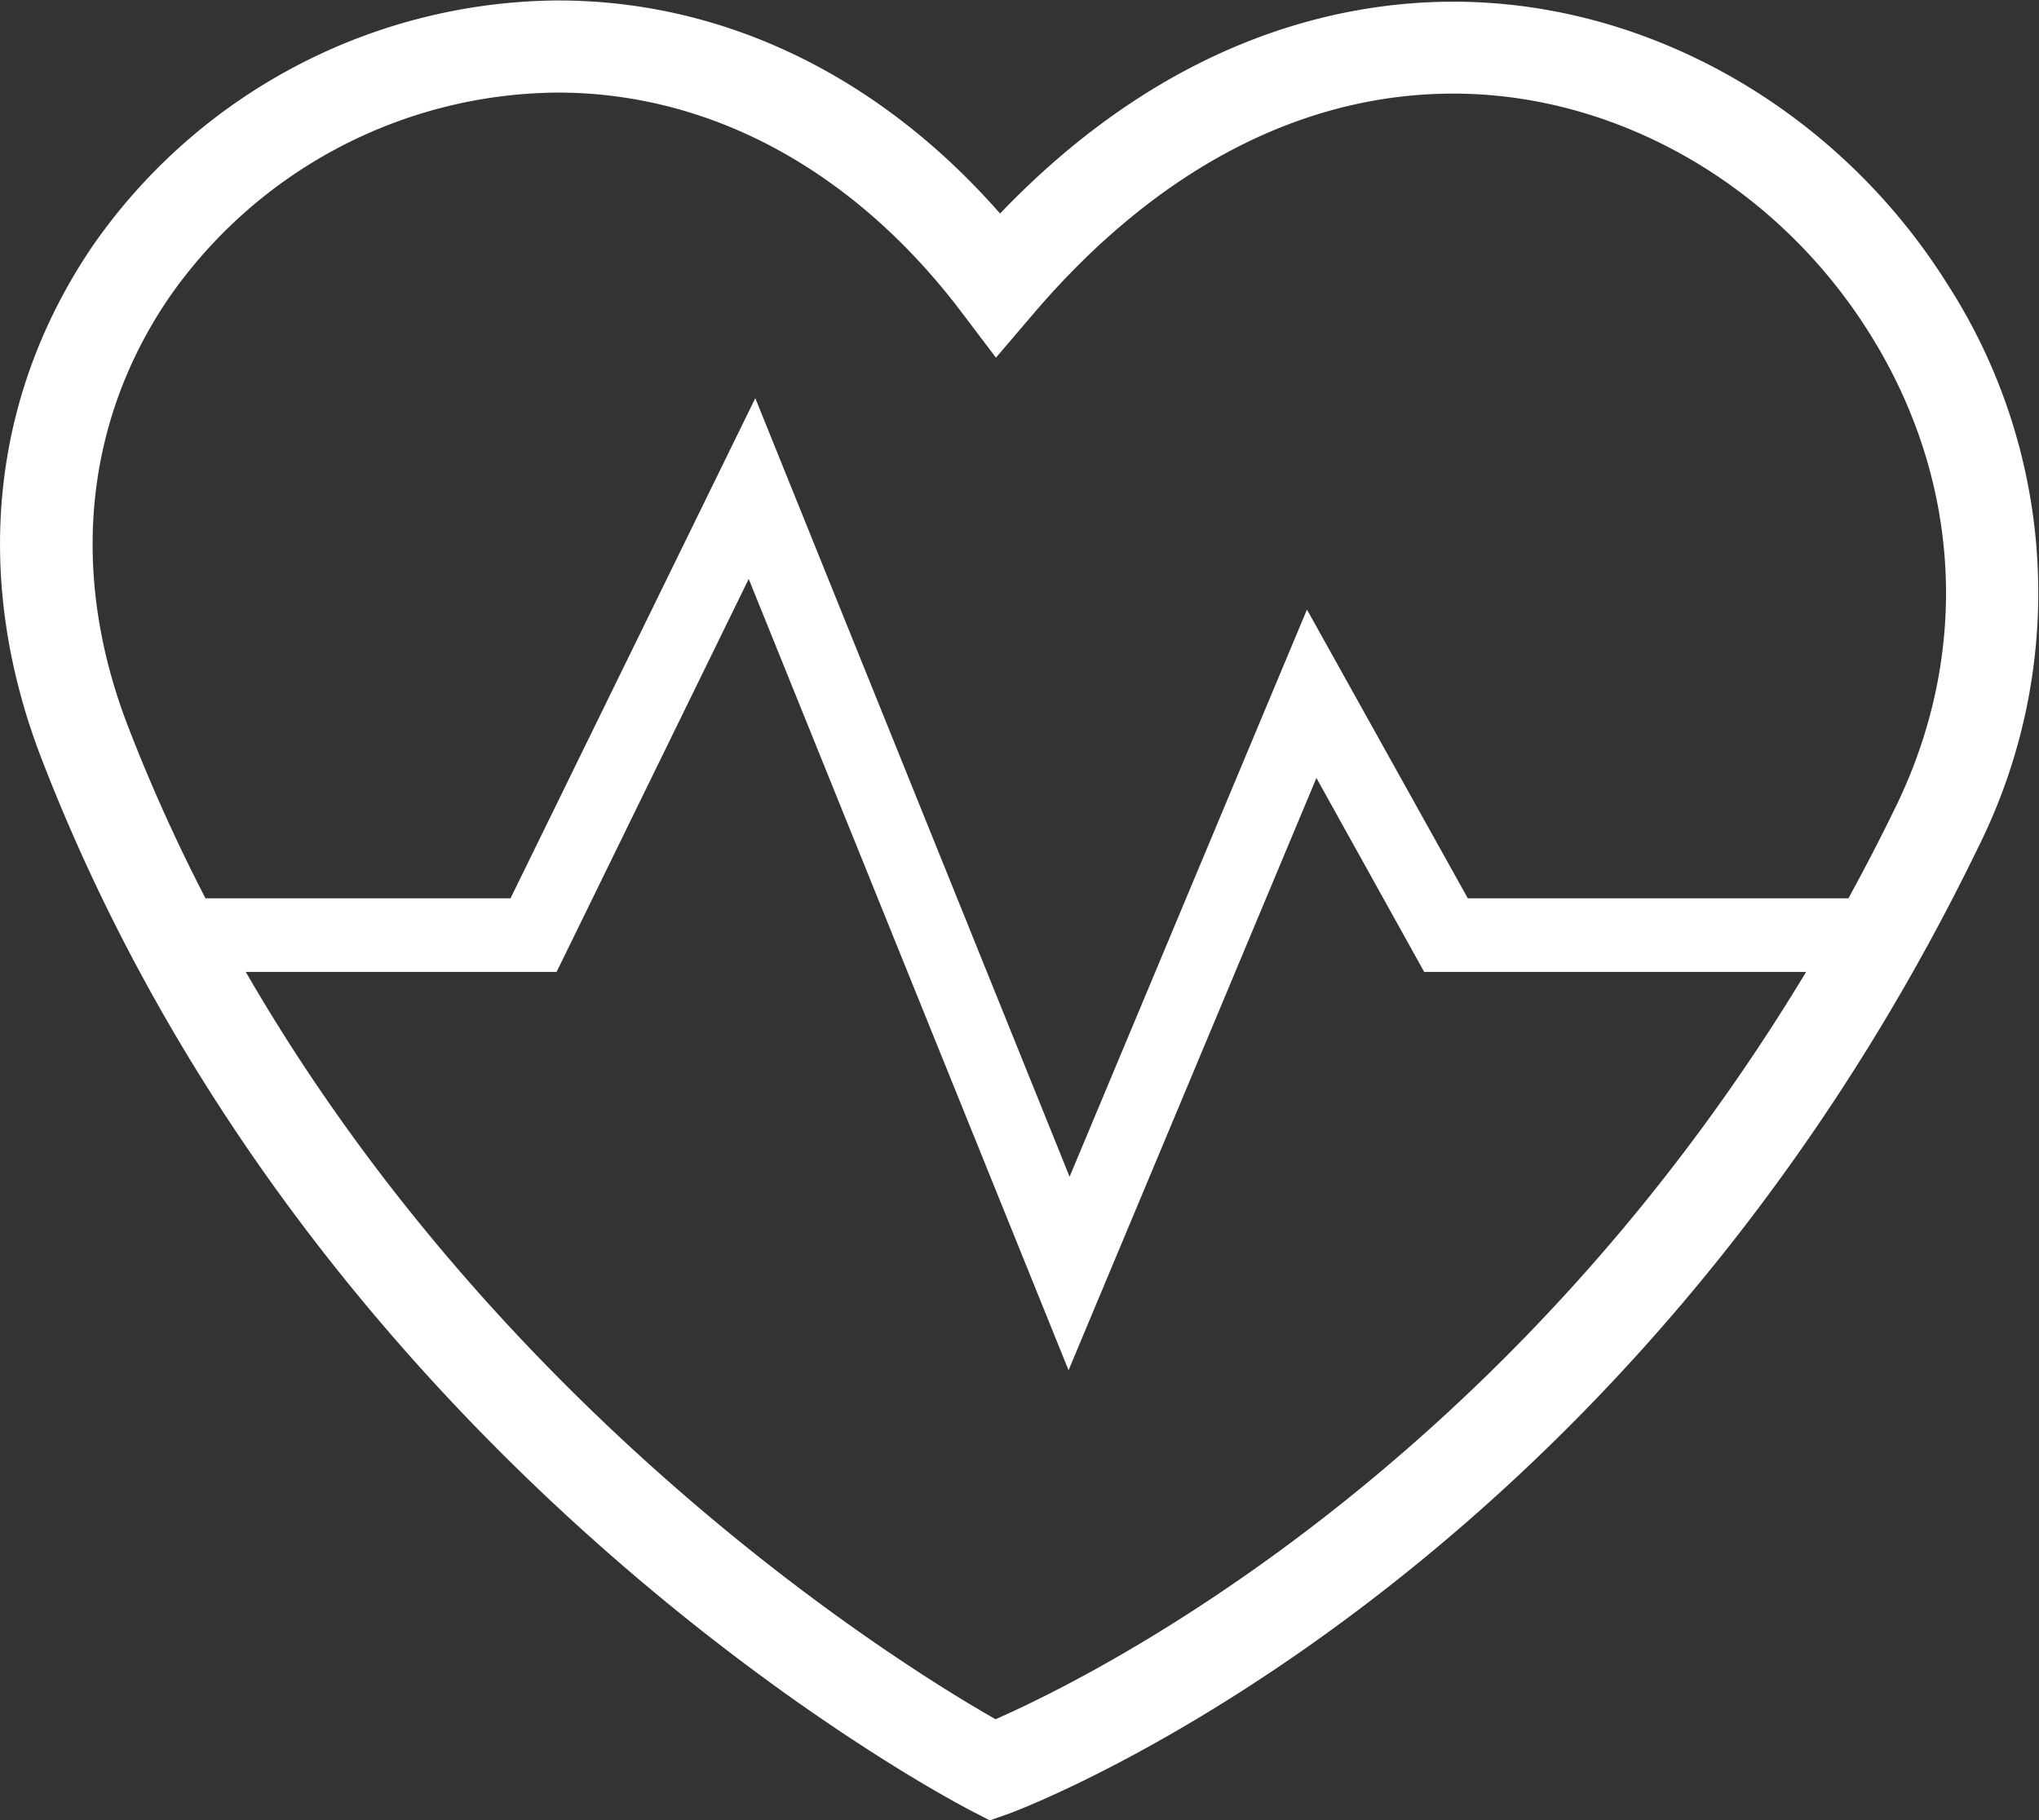 <svg xmlns="http://www.w3.org/2000/svg" width="13.214" height="11.8"><rect width="100%" height="100%" fill="#333333" stroke="none"/><defs><clipPath id="a"><path d="M0 8.85h9.91V0H0z"/></clipPath></defs><g clip-path="url(#a)" transform="matrix(1.333 0 0 -1.333 0 11.8)" fill="#fff"><path d="M2.712 8.402a2.32 2.32 0 0 1-1.89-.997C.409 6.8.337 6.06.622 5.321 1.764 2.362 4.33.782 4.84.492c.498.218 2.9 1.4 4.378 4.44.364.75.317 1.587-.128 2.298-.45.72-1.226 1.167-2.024 1.167-.74 0-1.445-.37-2.043-1.072l-.181-.212-.168.222c-.521.688-1.218 1.067-1.963 1.067M4.812 0l-.087.045C4.595.112 1.53 1.725.203 5.16c-.34.88-.25 1.767.25 2.5a2.776 2.776 0 0 0 2.259 1.19c.808 0 1.562-.366 2.15-1.036.81.845 1.637 1.03 2.205 1.03.95 0 1.872-.528 2.403-1.377a2.77 2.77 0 0 0 .15-2.73C7.895 1.178 5.027.078 4.906.033z"/><path d="M5.195 2.189L3.64 6.037l-.934-1.911H.854v.358h1.628l1.19 2.432L5.2 3.13l1.154 2.758.782-1.404h2.148v-.358h-2.36l-.524.943z"/></g></svg>